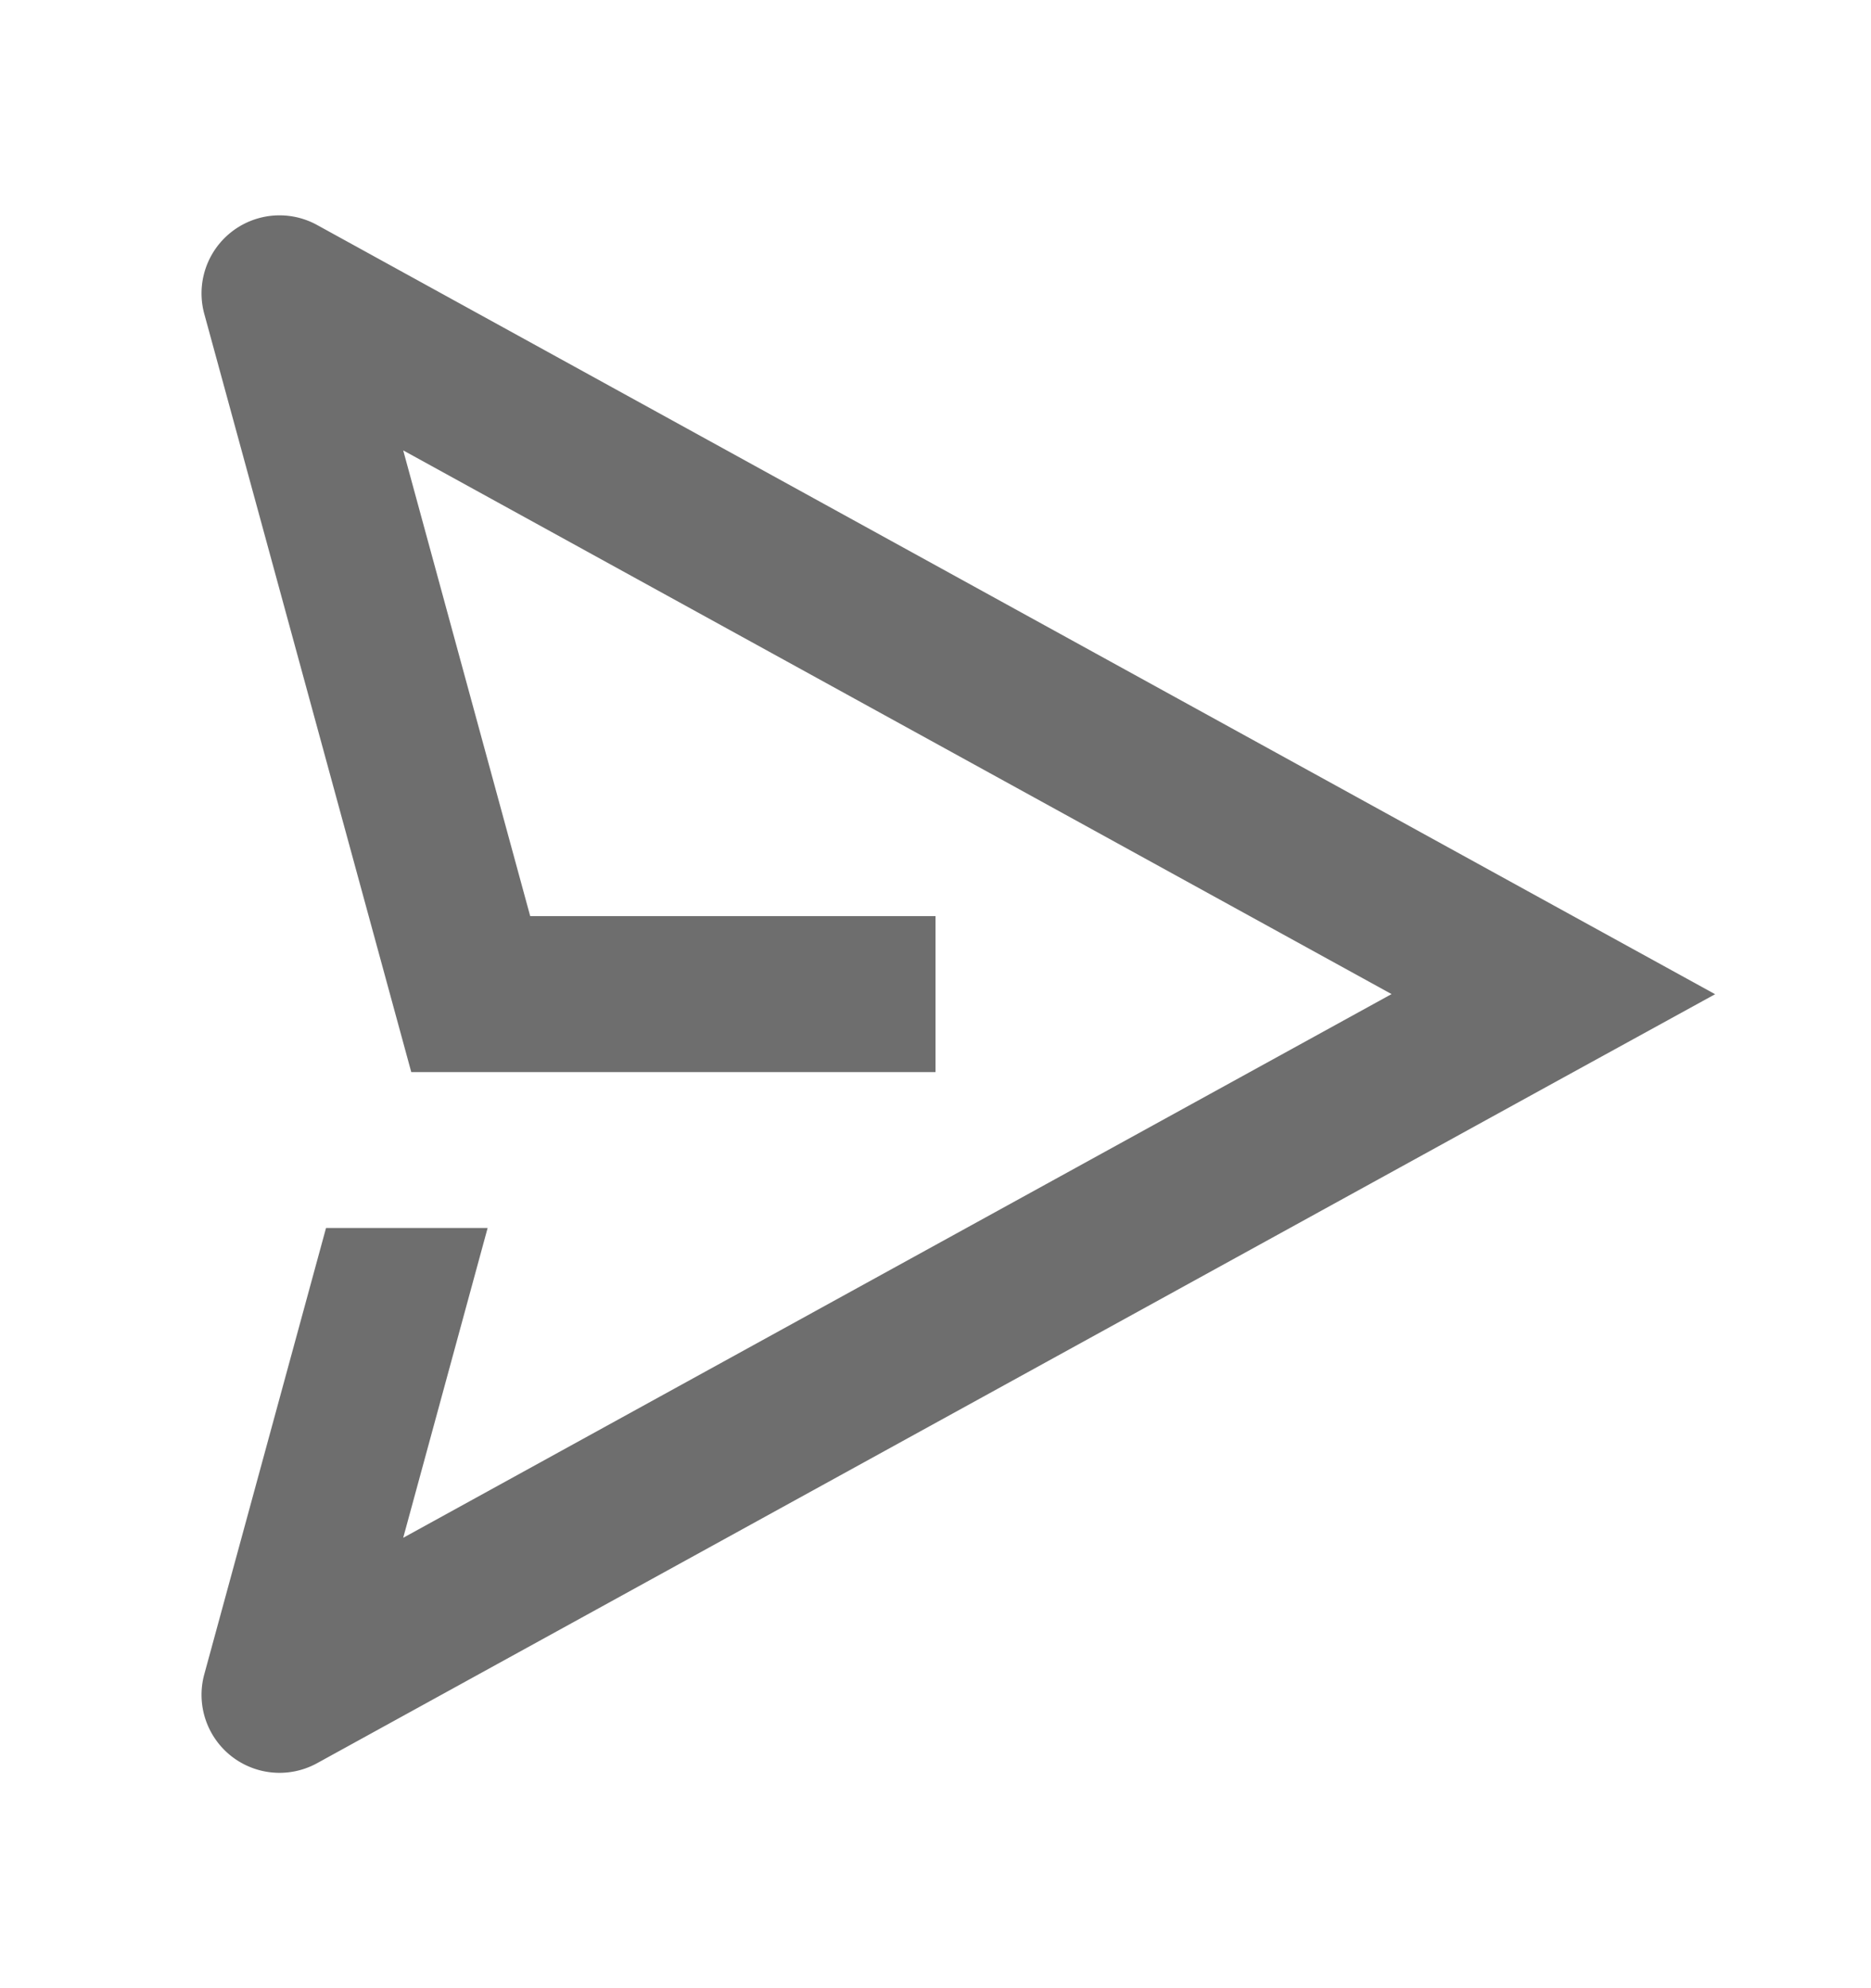 <svg xmlns="http://www.w3.org/2000/svg" width="16" height="17" fill="none"><path fill="#000" fill-opacity="0.57" fill-rule="evenodd" d="m3.448 3.851 1.086 3.982H8v1.334H3.517L2.192 4.313l-.445-1.629a.667.667 0 0 1 .965-.76L13.283 7.74l1.384.761-1.384.76-10.571 5.815a.667.667 0 0 1-.965-.76L2.788 10.5H4.17l-.722 2.649L11.9 8.5 3.448 3.851Z" clip-rule="evenodd"></path></svg>